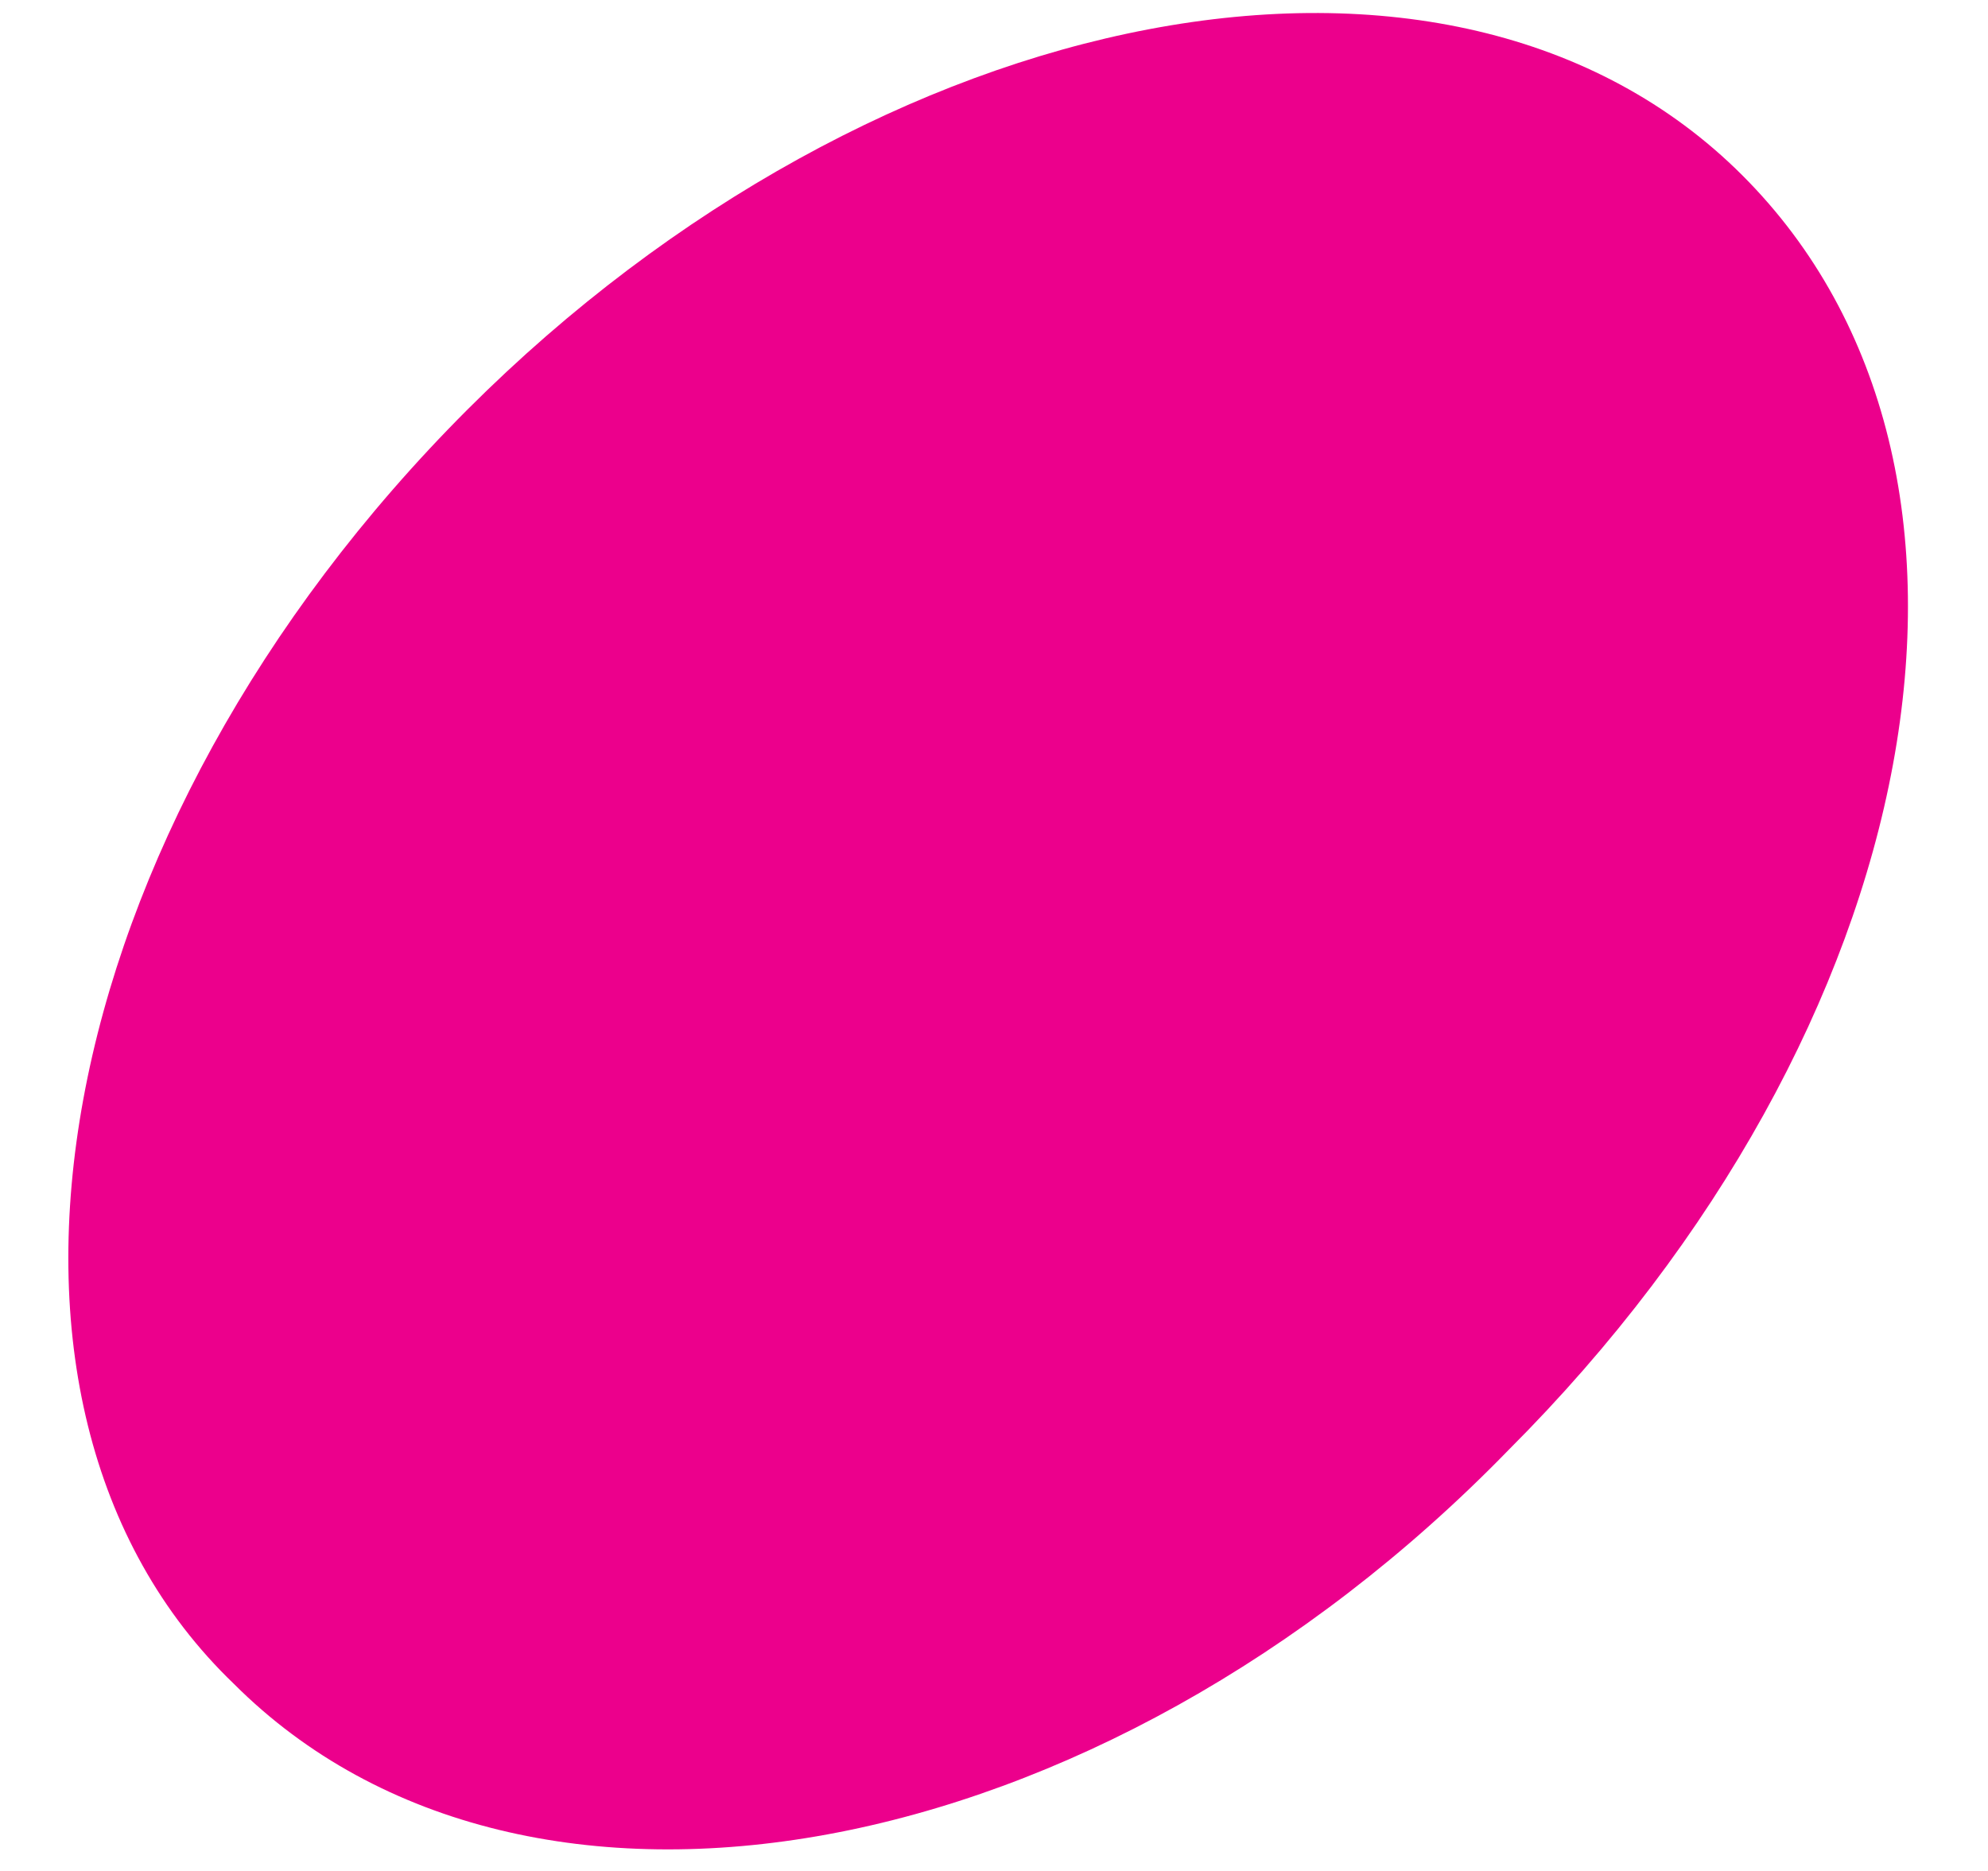<?xml version="1.0" encoding="UTF-8"?>
<svg id="Layer_1" data-name="Layer 1" xmlns="http://www.w3.org/2000/svg" version="1.1" viewBox="0 0 17 16">
  <defs>
    <style>
      .cls-1 {
        fill: #ec008c;
        stroke-width: 0px;
      }
    </style>
  </defs>
  <path class="cls-1" d="M4,3.5C.4,7.1-.5,12,2,14.4c2.5,2.5,7.4,1.6,10.9-2,3.6-3.6,4.5-8.4,2-10.9C12.4-1,7.5,0,4,3.5Z"/>
</svg>